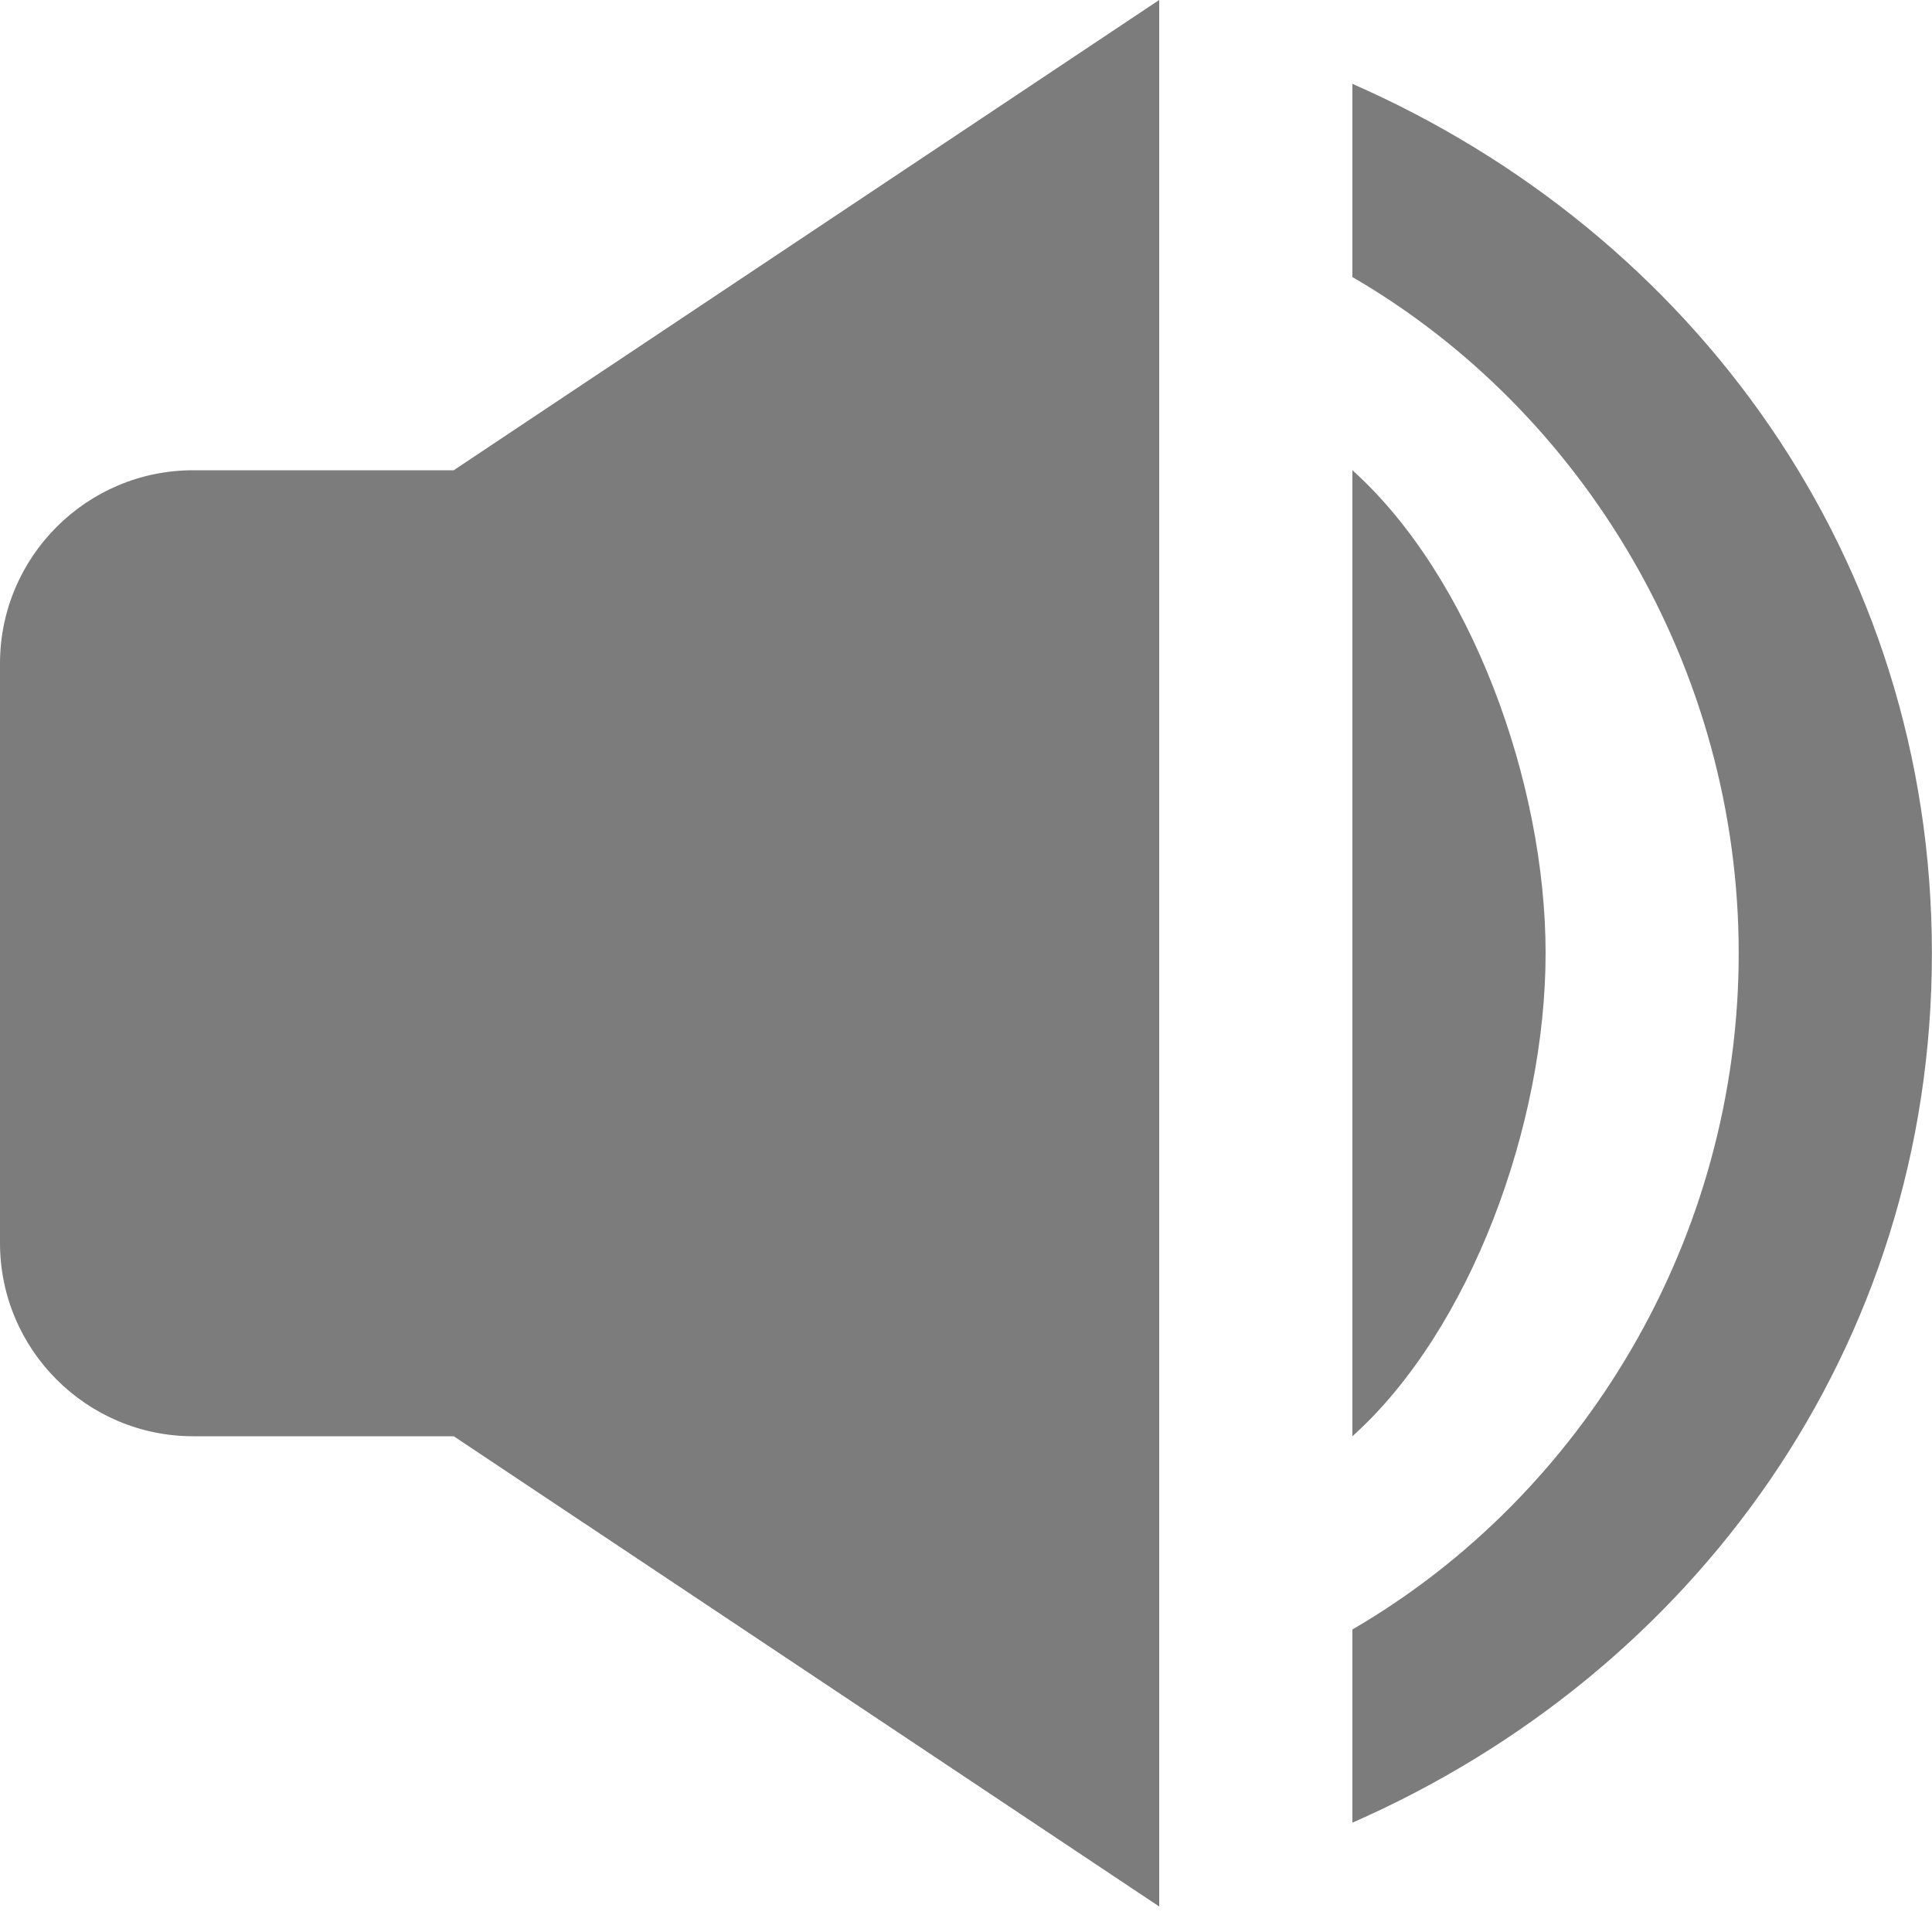 <svg width="20" height="20" viewBox="0 0 20 20" fill="none" xmlns="http://www.w3.org/2000/svg">
<path d="M14 18.868C17.527 17.321 19.999 13.959 19.999 9.868C19.999 5.777 17.527 2.415 14 0.868V2.868C16.387 4.254 17.999 6.915 17.999 9.868C17.999 12.821 16.387 15.482 14 16.868V18.868Z" fill="#7C7C7C"/>
<path d="M14 4.868V14.868C15.225 13.768 16 11.639 16 9.868C16 8.097 15.225 5.968 14 4.868ZM2 14.868H4.697L12 19.736V0L4.697 4.868H2C0.897 4.868 0 5.765 0 6.868V12.868C0 13.971 0.897 14.868 2 14.868Z" fill="#7C7C7C"/>
</svg>
